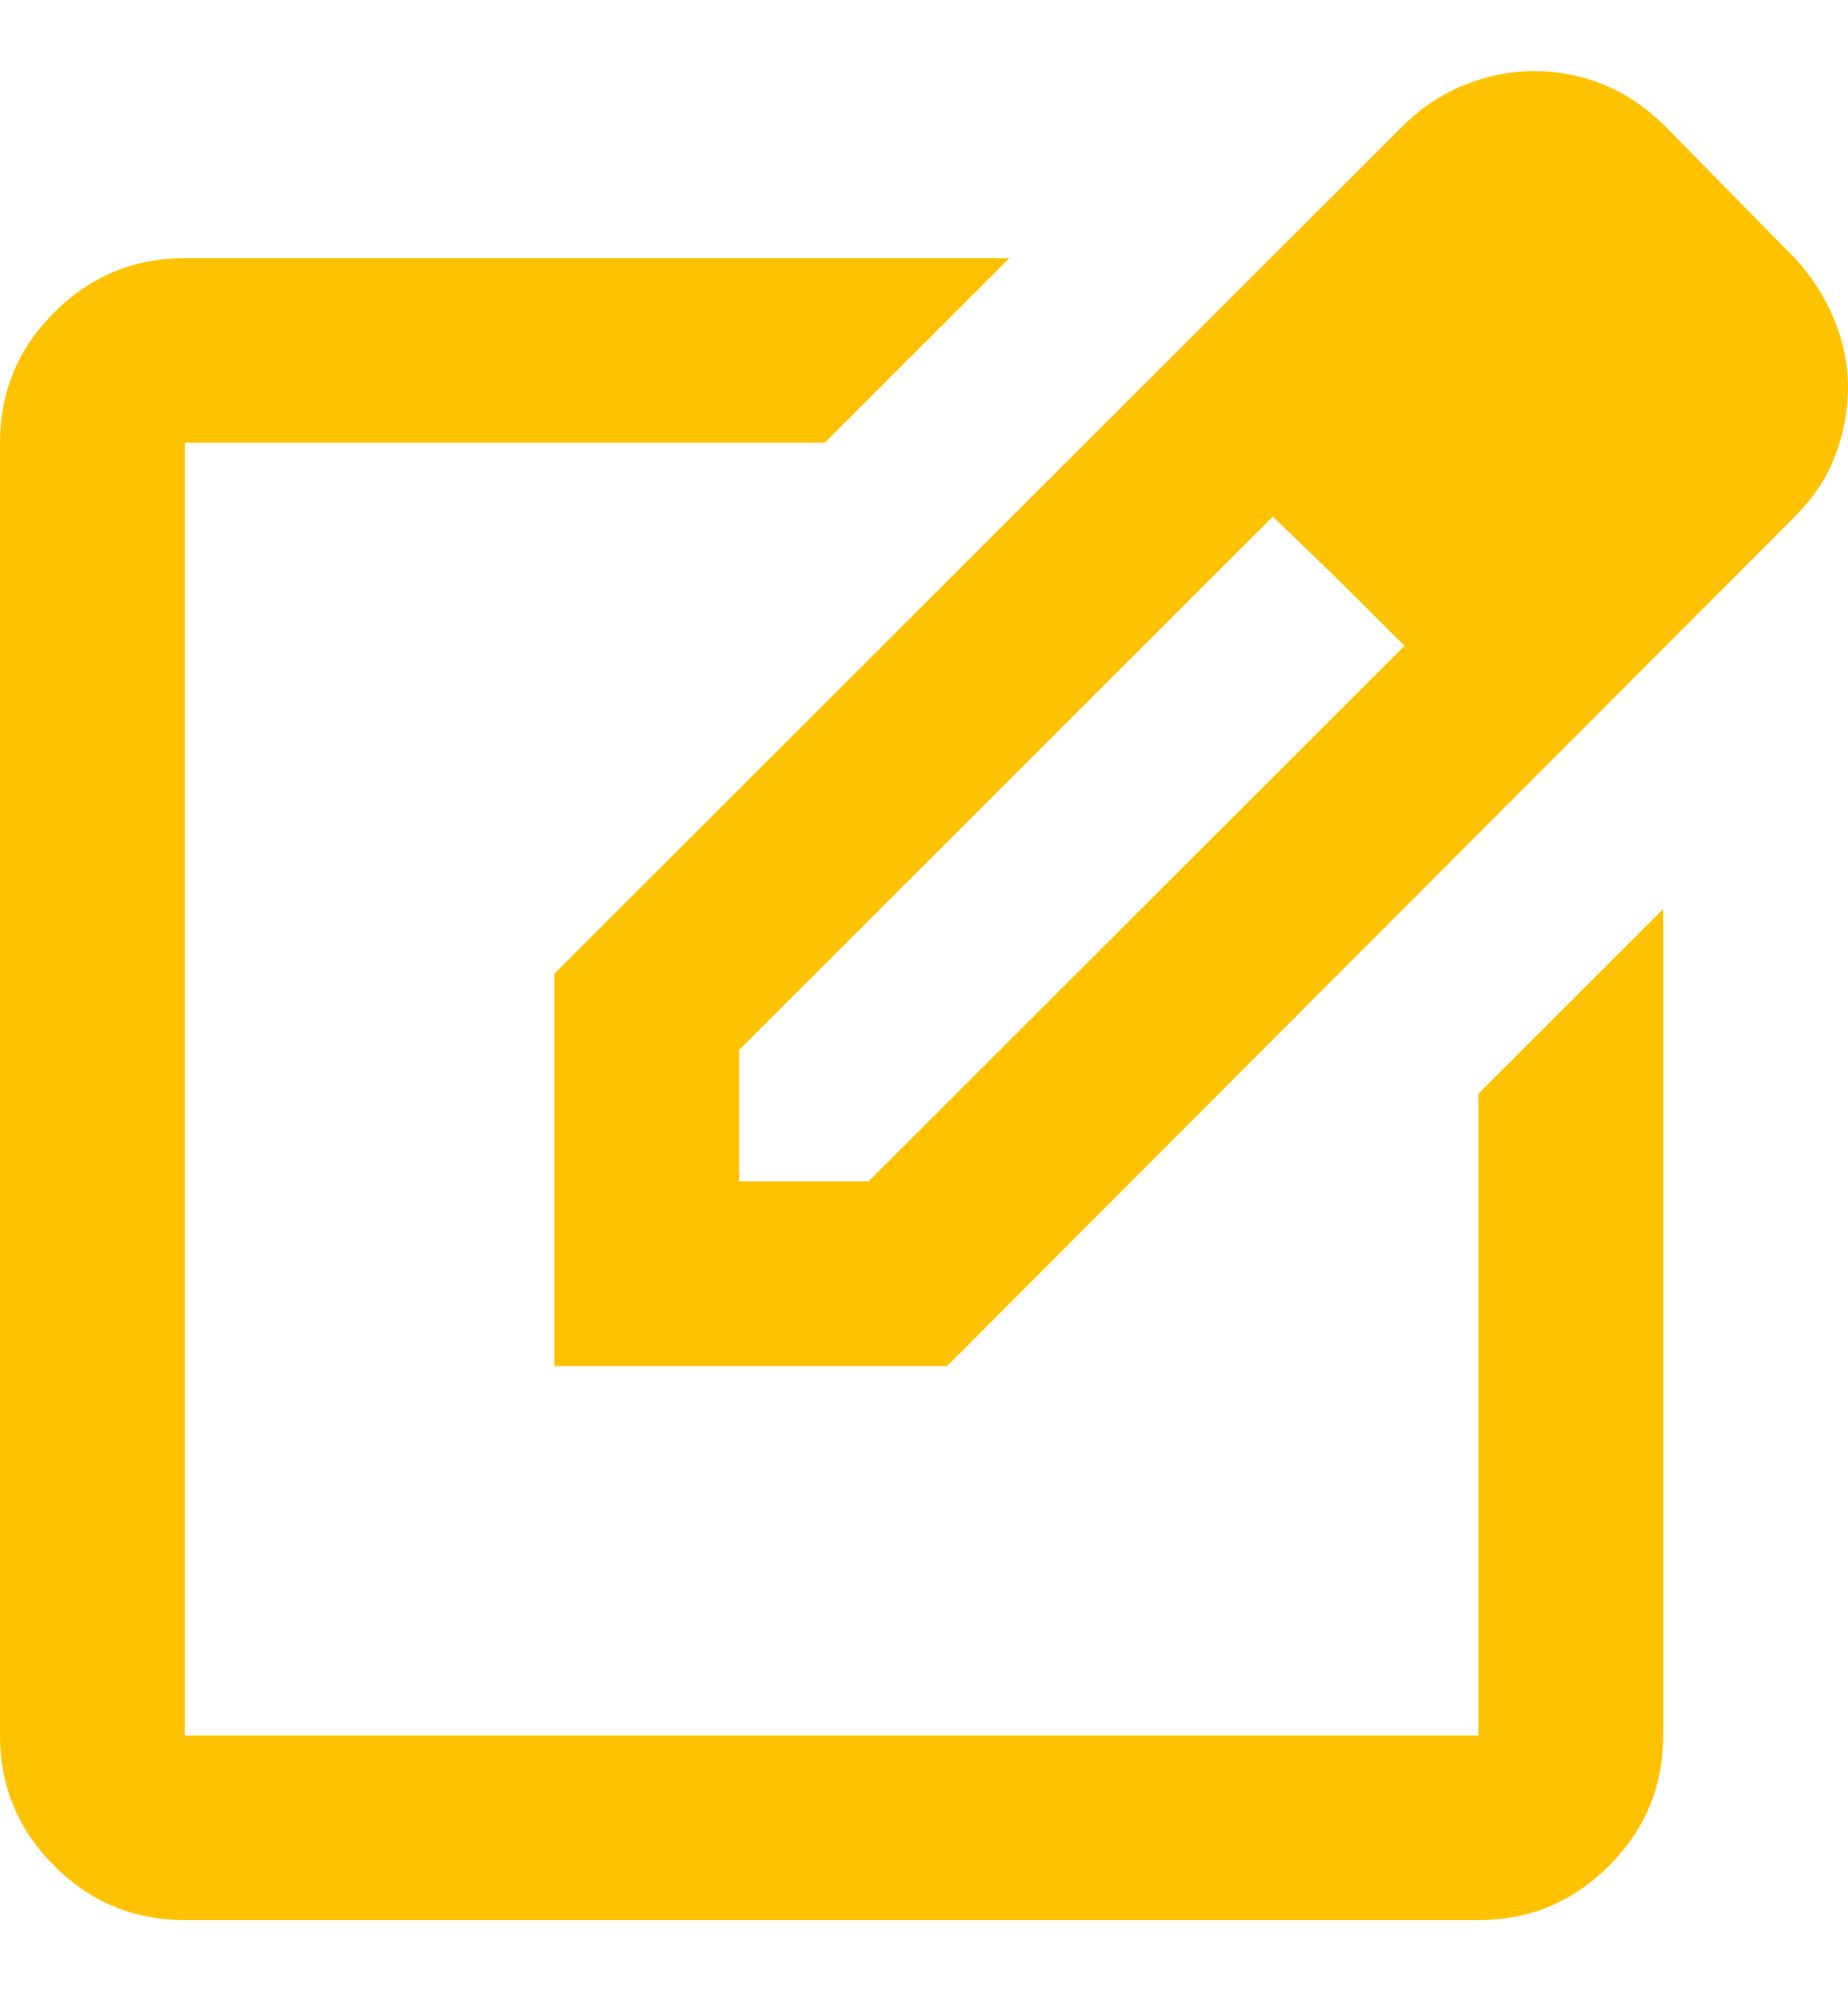 <svg width="13" height="14" viewBox="0 0 13 14" fill="none" xmlns="http://www.w3.org/2000/svg">
<path d="M1.3 13.5C0.943 13.5 0.636 13.373 0.382 13.119C0.127 12.864 0 12.559 0 12.202V3.113C0 2.756 0.127 2.45 0.382 2.196C0.636 1.942 0.943 1.815 1.3 1.815H7.101L5.801 3.113H1.3V12.202H10.4V7.69L11.7 6.391V12.202C11.7 12.559 11.573 12.864 11.318 13.119C11.063 13.373 10.758 13.5 10.4 13.5H1.3ZM3.9 9.605V6.846L9.864 0.89C9.994 0.76 10.14 0.662 10.303 0.597C10.465 0.532 10.627 0.5 10.79 0.5C10.963 0.5 11.129 0.532 11.286 0.597C11.443 0.662 11.586 0.76 11.716 0.89L12.626 1.815C12.745 1.944 12.838 2.088 12.902 2.245C12.967 2.402 13 2.561 13 2.723C13 2.886 12.97 3.045 12.911 3.202C12.851 3.359 12.756 3.502 12.626 3.632L6.662 9.605H3.9ZM5.2 8.306H6.11L9.88 4.541L9.425 4.087L8.954 3.632L5.2 7.381V8.306Z" fill="#FFC200"/>
</svg>
